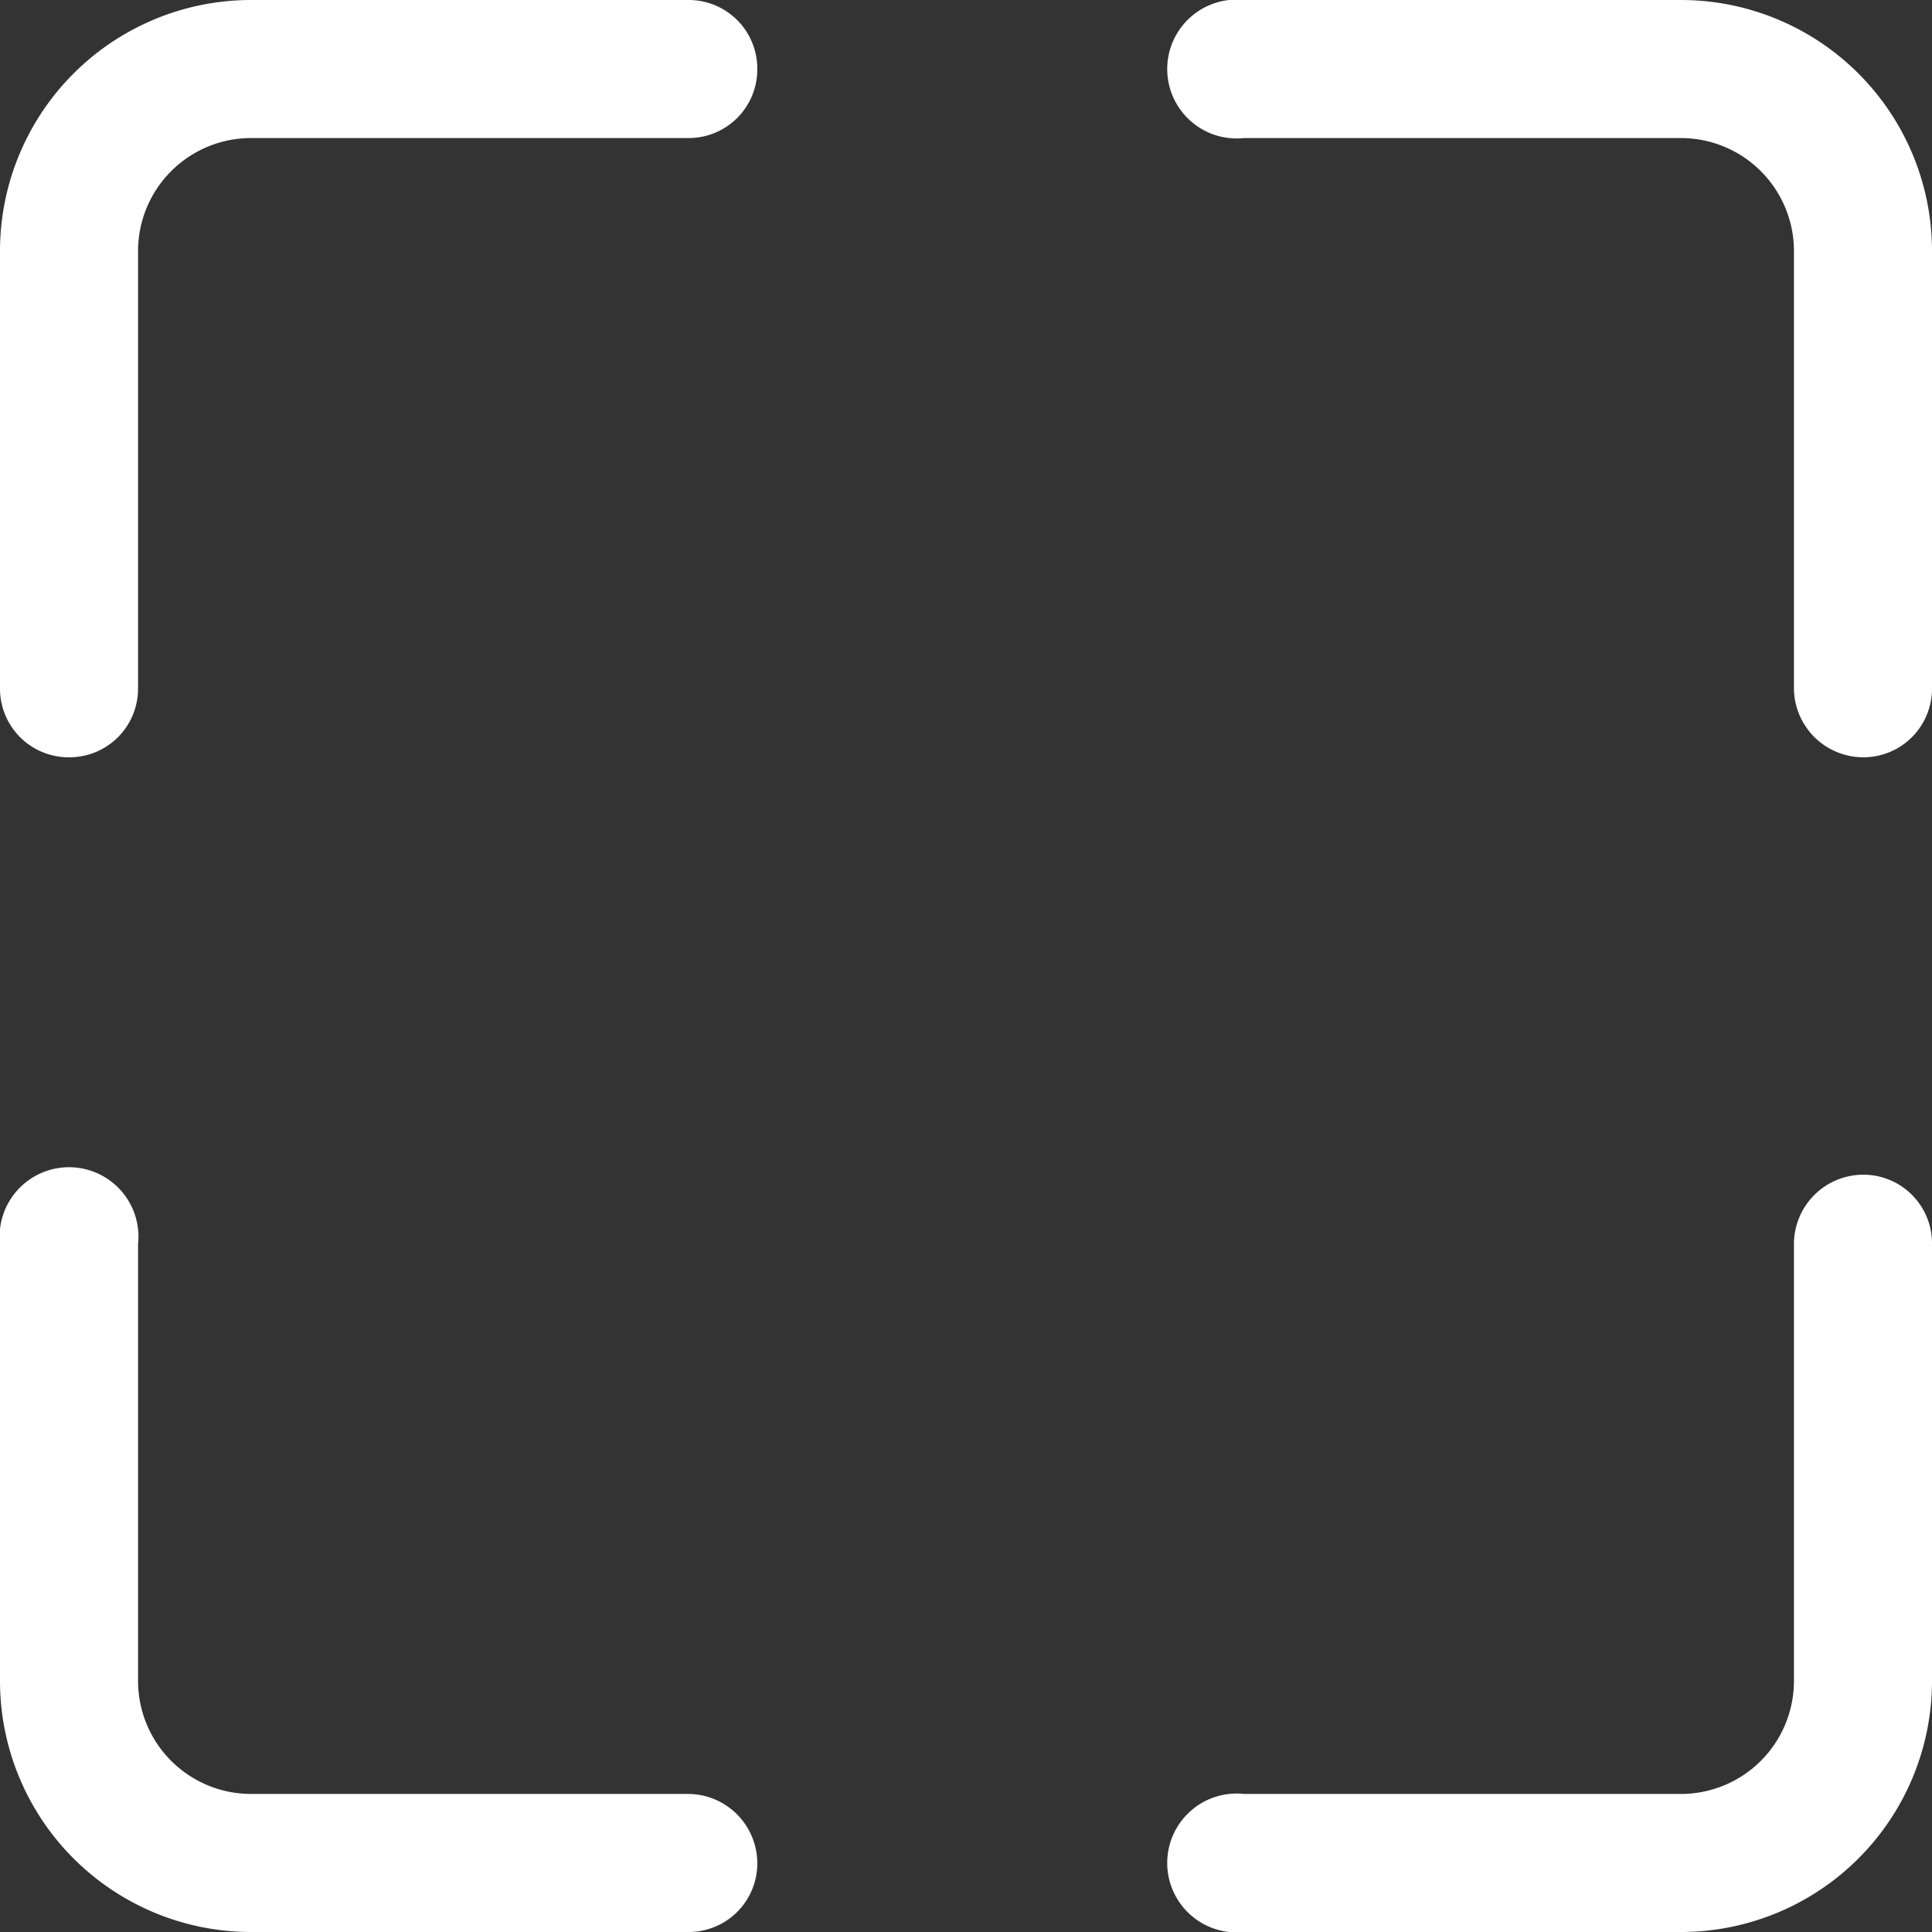 <svg xmlns="http://www.w3.org/2000/svg" viewBox="0 0 23.93 23.93"><rect x="0" y="0" width="23.93" height="23.93" fill="#333333" stroke="none"/><defs><style>.cls-1{fill:#fff;}</style></defs><title>Asset 13</title><g id="Layer_2" data-name="Layer 2"><g id="Layer_1-2" data-name="Layer 1"><path class="cls-1" d="M8.53,0H3.11A3.11,3.11,0,0,0,0,3.11V8.53a.85.85,0,0,0,.85.85.85.85,0,0,0,.86-.85V3.11a1.4,1.4,0,0,1,1.4-1.4H8.53A.85.85,0,0,0,9.38.85.85.85,0,0,0,8.53,0Z"/><path class="cls-1" d="M20.82,0H15.41a.86.86,0,1,0,0,1.71h5.41a1.4,1.4,0,0,1,1.4,1.4V8.53a.86.86,0,0,0,.86.85.85.85,0,0,0,.85-.85V3.11A3.11,3.11,0,0,0,20.82,0Z"/><path class="cls-1" d="M23.08,14.55a.86.86,0,0,0-.86.86v5.41a1.4,1.4,0,0,1-1.4,1.4H15.41a.86.86,0,1,0,0,1.71h5.41a3.11,3.11,0,0,0,3.11-3.11V15.41A.85.85,0,0,0,23.08,14.55Z"/><path class="cls-1" d="M8.53,22.22H3.11a1.4,1.4,0,0,1-1.4-1.4V15.41a.86.86,0,1,0-1.71,0v5.41a3.11,3.11,0,0,0,3.11,3.11H8.53a.85.85,0,0,0,.85-.85A.86.86,0,0,0,8.53,22.22Z"/></g></g></svg>